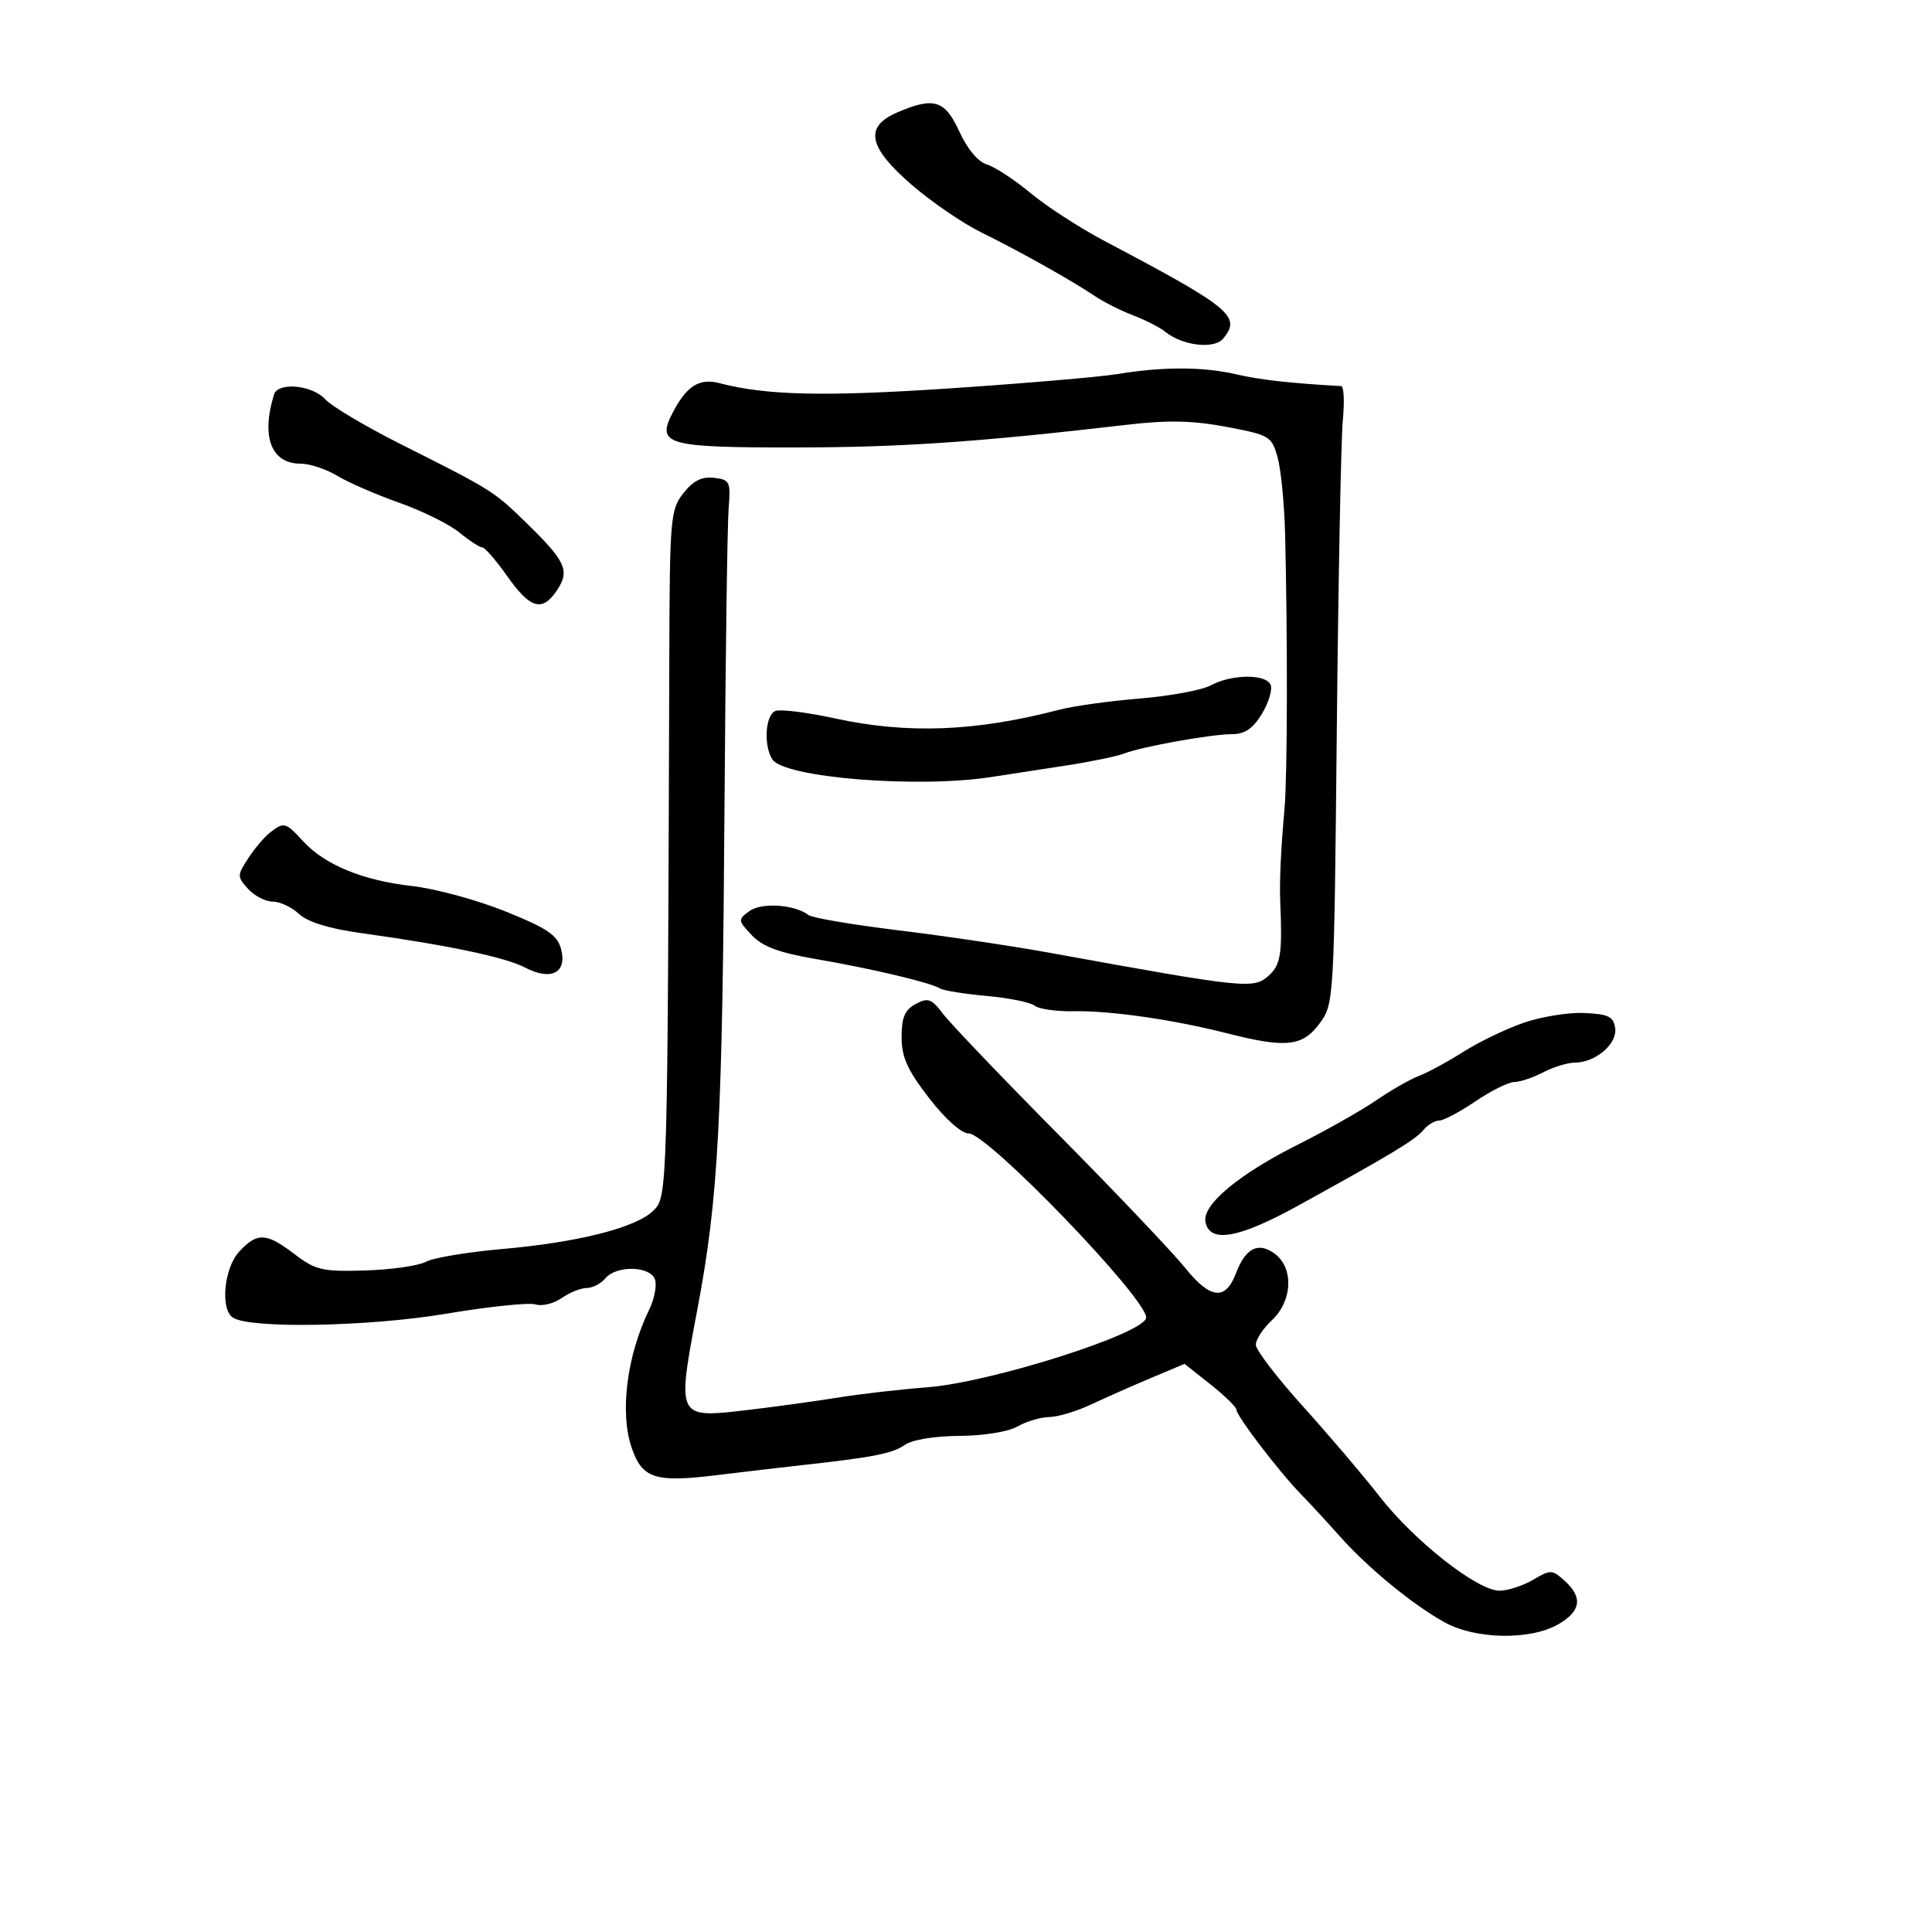 <svg xmlns="http://www.w3.org/2000/svg" width="300" height="300" viewBox="0 0 300 300" version="1.1">
  <defs/>
  <path d="M106.116,76.58 C107.636,74.648 108.975,73.976 110.866,74.195 C113.339,74.481 113.478,74.776 113.141,79 C112.943,81.475 112.66,101.725 112.511,124 C112.175,174.481 111.562,185.977 108.288,203.304 C106.466,212.948 105.666,217.099 107.314,218.653 C108.572,219.838 111.256,219.51 116,218.955 C120.125,218.473 126.425,217.608 130,217.032 C133.575,216.457 139.875,215.73 144,215.417 C153.888,214.666 177.905,207.015 177.974,204.594 C178.059,201.626 153.364,176.002 150.413,175.996 C149.278,175.994 146.771,173.753 144.25,170.489 C140.893,166.142 140,164.155 140,161.028 C140,157.978 140.503,156.801 142.193,155.897 C144.104,154.874 144.649,155.071 146.443,157.441 C147.574,158.935 155.702,167.435 164.505,176.329 C173.308,185.223 182.114,194.492 184.074,196.927 C187.946,201.736 190.297,201.978 191.911,197.735 C193.389,193.847 195.305,192.825 197.818,194.585 C200.914,196.754 200.756,201.941 197.5,205 C196.125,206.292 195,208.006 195,208.81 C195,209.613 198.297,213.922 202.326,218.385 C206.355,222.848 211.722,229.159 214.253,232.41 C219.615,239.296 229.422,247 232.826,247 C234.127,247 236.48,246.239 238.055,245.308 C240.768,243.706 241.026,243.714 242.959,245.463 C245.824,248.056 245.491,250.213 241.913,252.25 C237.551,254.733 229.068,254.561 224.28,251.894 C219.278,249.107 212.38,243.438 208.024,238.533 C206.086,236.351 203.375,233.414 202,232.006 C198.676,228.603 192,219.867 192,218.92 C192,218.506 190.186,216.731 187.968,214.975 L183.936,211.781 L178.718,213.975 C175.848,215.182 171.67,217.031 169.434,218.085 C167.198,219.138 164.273,220.016 162.934,220.035 C161.595,220.055 159.375,220.714 158,221.5 C156.559,222.324 152.735,222.944 148.973,222.965 C145.096,222.986 141.644,223.561 140.473,224.38 C138.586,225.701 135.565,226.293 124.5,227.511 C121.75,227.813 115.789,228.514 111.253,229.067 C101.742,230.228 99.751,229.593 98.105,224.872 C96.205,219.421 97.318,210.53 100.797,203.381 C101.631,201.665 102.033,199.527 101.688,198.631 C100.892,196.555 95.688,196.466 94,198.5 C93.315,199.325 92.01,200 91.1,200 C90.19,200 88.44,200.704 87.212,201.564 C85.984,202.424 84.158,202.868 83.155,202.549 C82.152,202.231 75.889,202.884 69.236,204.001 C57.318,206.001 38.985,206.345 36.196,204.621 C34.159,203.362 34.776,196.867 37.174,194.314 C39.978,191.33 41.343,191.399 45.749,194.75 C49.021,197.238 50.063,197.479 56.695,197.278 C60.727,197.157 64.974,196.549 66.133,195.929 C67.293,195.308 72.575,194.422 77.871,193.958 C89.798,192.916 98.819,190.626 101.476,187.967 C103.657,185.786 103.667,185.433 103.929,101.885 C103.996,80.428 104.108,79.132 106.116,76.58 Z M173.5,58.086 C180.65,56.915 186.823,56.93 192,58.13 C195.693,58.986 200.167,59.489 208.259,59.956 C208.676,59.98 208.791,62.362 208.513,65.25 C208.236,68.138 207.816,89.71 207.58,113.188 C207.154,155.643 207.139,155.893 204.888,158.938 C202.245,162.513 199.687,162.78 190.5,160.441 C182.163,158.318 172.392,156.916 166.669,157.022 C164.012,157.071 161.312,156.685 160.669,156.166 C160.026,155.646 156.676,154.966 153.225,154.654 C149.774,154.343 146.517,153.82 145.987,153.492 C144.502,152.574 135.334,150.401 126.735,148.927 C120.96,147.938 118.397,146.987 116.735,145.218 C114.57,142.913 114.558,142.796 116.373,141.469 C118.249,140.097 123.422,140.445 125.534,142.084 C126.103,142.525 132.403,143.596 139.534,144.464 C146.665,145.331 157.225,146.899 163,147.949 C193.593,153.508 194.659,153.618 197.043,151.461 C198.873,149.805 199.138,148.069 198.796,140 C198.663,136.871 198.89,131.957 199.465,125.5 C199.907,120.539 199.951,99.319 199.552,83 C199.438,78.325 198.916,72.949 198.392,71.053 C197.476,67.738 197.174,67.556 190.47,66.288 C185.235,65.298 181.384,65.215 175,65.957 C151.771,68.655 139.986,69.463 123.574,69.481 C103.482,69.502 101.886,69.055 104.441,64.113 C106.609,59.922 108.582,58.674 111.737,59.499 C119.02,61.404 128.04,61.607 147.5,60.307 C159.05,59.535 170.75,58.536 173.5,58.086 Z M188,106.426 C191.282,104.659 196.643,104.627 197.312,106.369 C197.601,107.123 196.98,109.148 195.933,110.869 C194.555,113.136 193.283,114 191.325,114 C188.074,114 177.296,115.937 174.5,117.024 C173.4,117.452 169.35,118.284 165.5,118.874 C161.65,119.463 156.475,120.261 154,120.646 C142.509,122.436 121.73,120.764 119.92,117.904 C118.535,115.717 118.845,110.997 120.414,110.395 C121.192,110.096 125.354,110.619 129.664,111.556 C140.926,114.006 151.494,113.595 164.5,110.202 C166.7,109.628 172.325,108.846 177,108.465 C181.675,108.084 186.625,107.166 188,106.426 Z M139.25,17.491 C144.989,14.996 146.733,15.524 148.968,20.43 C150.195,23.124 151.871,25.128 153.243,25.541 C154.484,25.915 157.542,27.918 160.038,29.991 C162.533,32.065 167.708,35.414 171.538,37.435 C191.181,47.802 192.795,49.133 189.923,52.592 C188.542,54.257 183.61,53.683 181,51.553 C180.175,50.88 177.925,49.727 176,48.99 C174.075,48.253 171.375,46.894 170,45.968 C166.372,43.527 158.286,38.995 152.31,36.054 C149.456,34.649 144.619,31.337 141.56,28.692 C134.825,22.869 134.171,19.698 139.25,17.491 Z M236.5,158.847 C239.25,157.883 243.525,157.185 246,157.297 C249.768,157.467 250.55,157.85 250.807,159.653 C251.154,162.092 247.747,164.996 244.527,165.006 C243.412,165.01 241.211,165.685 239.636,166.506 C238.06,167.328 236.035,168.008 235.136,168.018 C234.236,168.028 231.52,169.378 229.1,171.018 C226.679,172.658 224.147,174 223.472,174 C222.797,174 221.697,174.661 221.026,175.468 C219.75,177.006 216.315,179.08 201.602,187.196 C192.329,192.311 187.821,193.102 187.18,189.724 C186.679,187.084 192.319,182.364 201.453,177.778 C205.879,175.556 211.378,172.449 213.674,170.873 C215.97,169.297 218.986,167.576 220.376,167.047 C221.766,166.519 224.837,164.852 227.201,163.344 C229.566,161.835 233.75,159.812 236.5,158.847 Z M42.552,61.25 C43.157,59.285 48.493,59.783 50.491,61.99 C51.482,63.085 56.839,66.265 62.396,69.056 C76.4,76.091 76.659,76.253 81.681,81.144 C87.825,87.127 88.504,88.582 86.548,91.567 C84.243,95.086 82.373,94.588 78.787,89.5 C77.042,87.025 75.286,85 74.884,85 C74.482,85 72.881,83.958 71.327,82.684 C69.772,81.41 65.575,79.334 62,78.071 C58.425,76.808 54.097,74.926 52.382,73.888 C50.667,72.849 48.105,72 46.689,72 C42.116,72 40.519,67.85 42.552,61.25 Z M41.925,129.282 C44.105,127.596 44.335,127.656 47.076,130.636 C50.449,134.304 56.358,136.729 64,137.584 C67.575,137.984 74.08,139.751 78.456,141.511 C84.965,144.128 86.541,145.191 87.119,147.354 C88.108,151.05 85.578,152.356 81.531,150.24 C78.447,148.628 69.503,146.751 56,144.88 C51.108,144.202 47.782,143.173 46.436,141.921 C45.3,140.864 43.457,140 42.341,140 C41.224,140 39.506,139.112 38.523,138.026 C36.807,136.129 36.808,135.941 38.543,133.276 C39.537,131.749 41.059,129.952 41.925,129.282 Z"/>
</svg>

